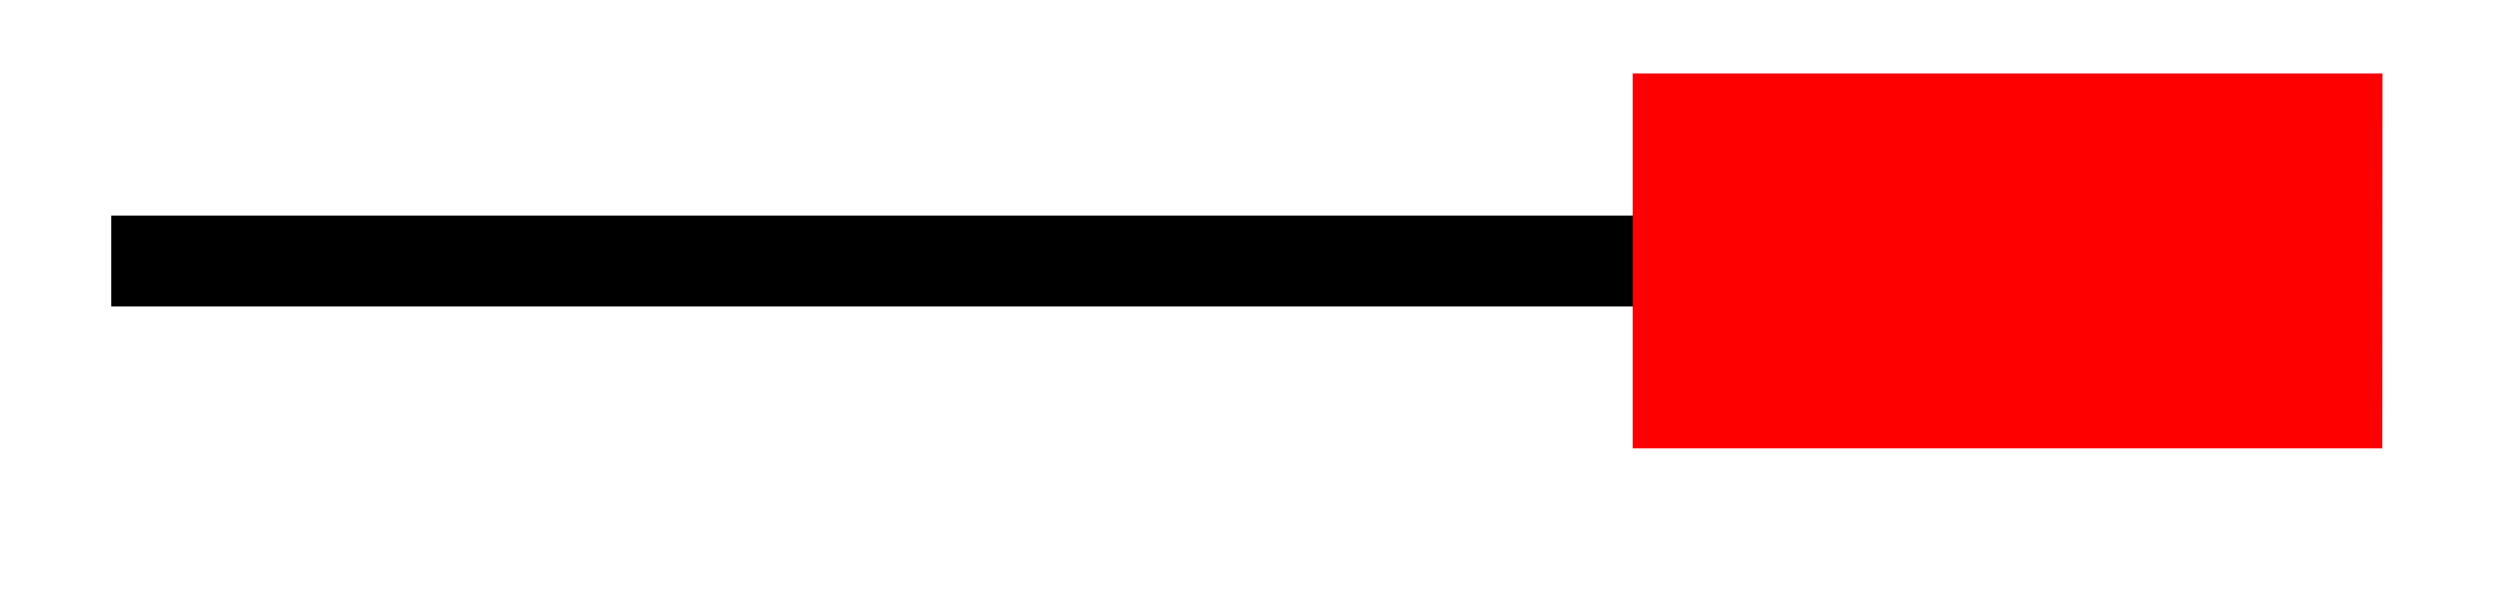 <svg xmlns="http://www.w3.org/2000/svg" width="29.245" height="7.051" viewBox="0 0 21.934 5.288" version="1.2"><path style="fill:none;stroke-width:.797;stroke-linecap:butt;stroke-linejoin:miter;stroke:#000;stroke-opacity:1;stroke-miterlimit:10" d="M0 2.21h13.747" transform="matrix(1 0 0 -1 .976 4.5)"/><path style="fill-rule:nonzero;fill:red;fill-opacity:1;stroke-width:.797;stroke-linecap:butt;stroke-linejoin:miter;stroke:red;stroke-opacity:1;stroke-miterlimit:10" d="M6.178 1.245H.397v-2.492h5.78Zm0 0" transform="matrix(1 0 0 -1 14.326 2.288)"/></svg>